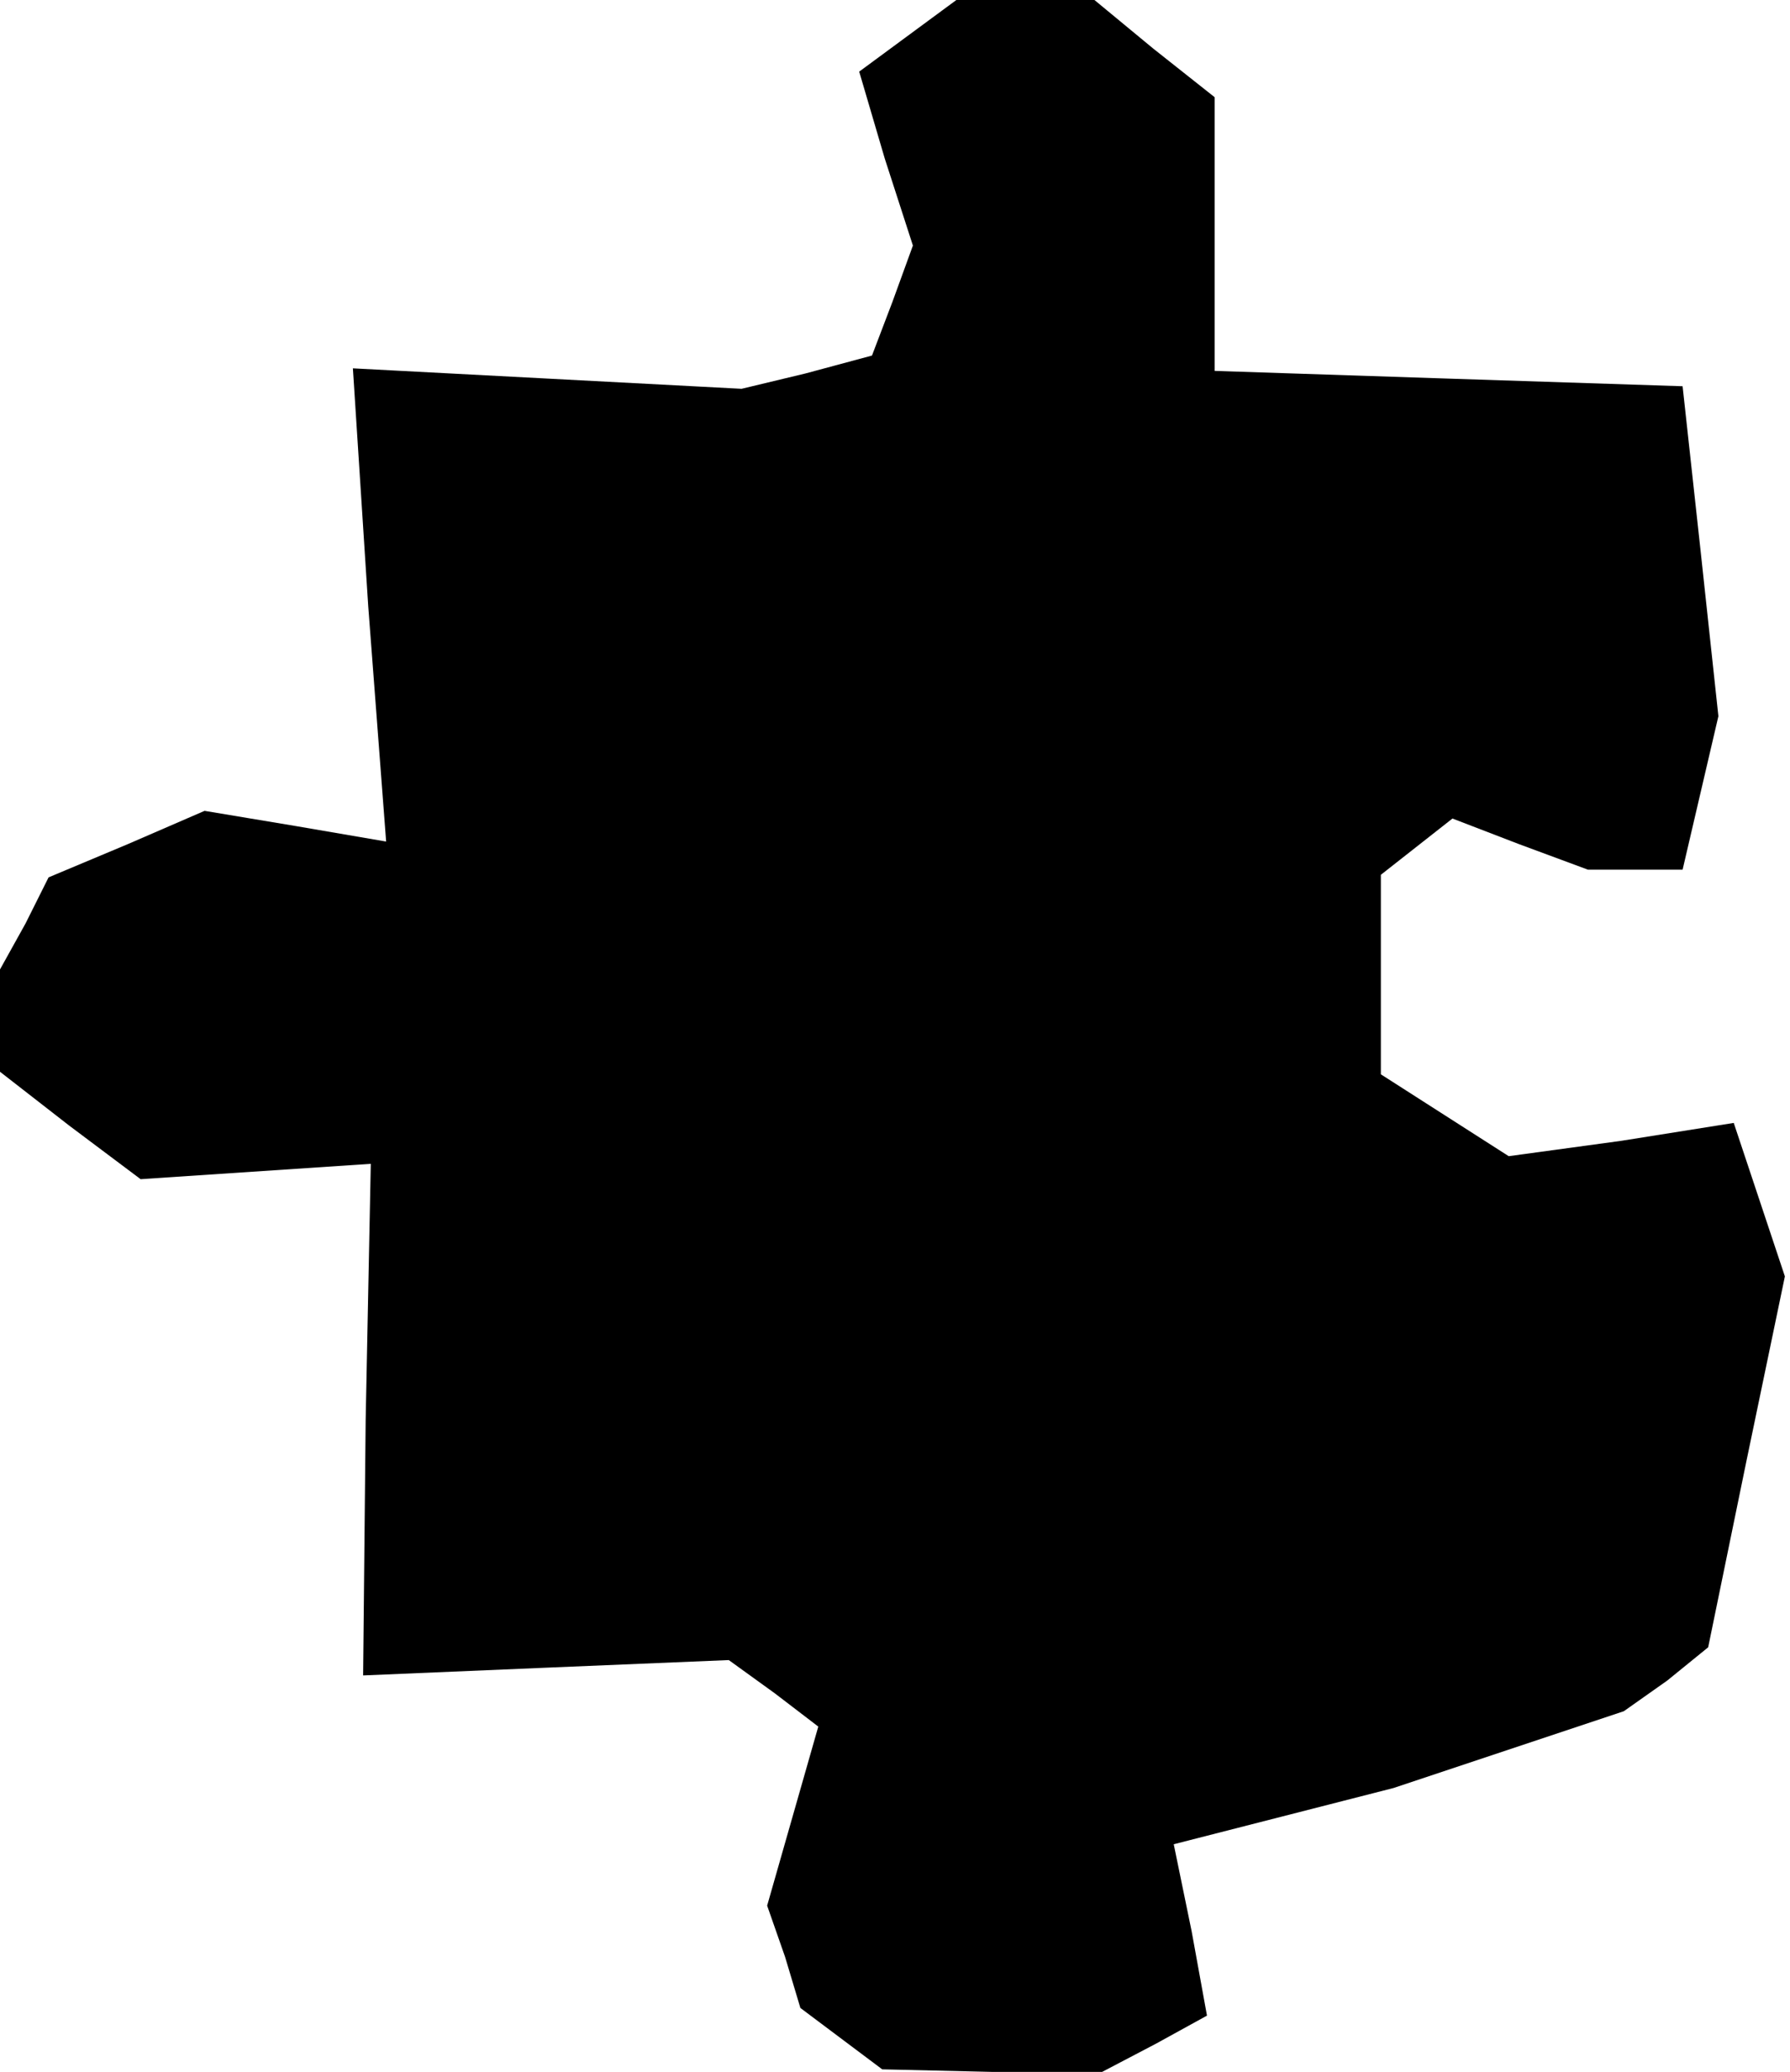 <?xml version="1.0" standalone="no"?>
<!DOCTYPE svg PUBLIC "-//W3C//DTD SVG 20010904//EN"
 "http://www.w3.org/TR/2001/REC-SVG-20010904/DTD/svg10.dtd">
<svg version="1.0" xmlns="http://www.w3.org/2000/svg"
 width="70pt" height="81pt" viewBox="0 0 70 81"
 preserveAspectRatio="xMidYMid meet">
<g transform="translate(0,81) scale(0.1,-0.1)"
fill="#000000" stroke="none">
<path d="M355 796 l-19 -14 10 -34 11 -34 -8 -22 -8 -21 -26 -7 -25 -6 -76 4
-76 4 6 -93 7 -92 -35 6 -36 6 -30 -13 -31 -13 -9 -18 -10 -18 0 -20 0 -20 27
-21 28 -21 45 3 45 3 -2 -100 -1 -100 71 3 72 3 18 -13 17 -13 -10 -35 -10
-35 7 -20 6 -20 16 -12 16 -12 43 -1 43 0 21 11 20 11 -6 33 -7 34 43 11 43
11 45 15 45 15 17 12 16 13 15 73 15 72 -10 30 -10 30 -44 -7 -44 -6 -25 16
-25 16 0 39 0 39 14 11 14 11 26 -10 27 -10 19 0 18 0 7 30 7 30 -7 65 -7 64
-92 3 -91 3 0 53 0 54 -24 19 -23 19 -27 0 -27 0 -19 -14z"/>
</g>
</svg>
